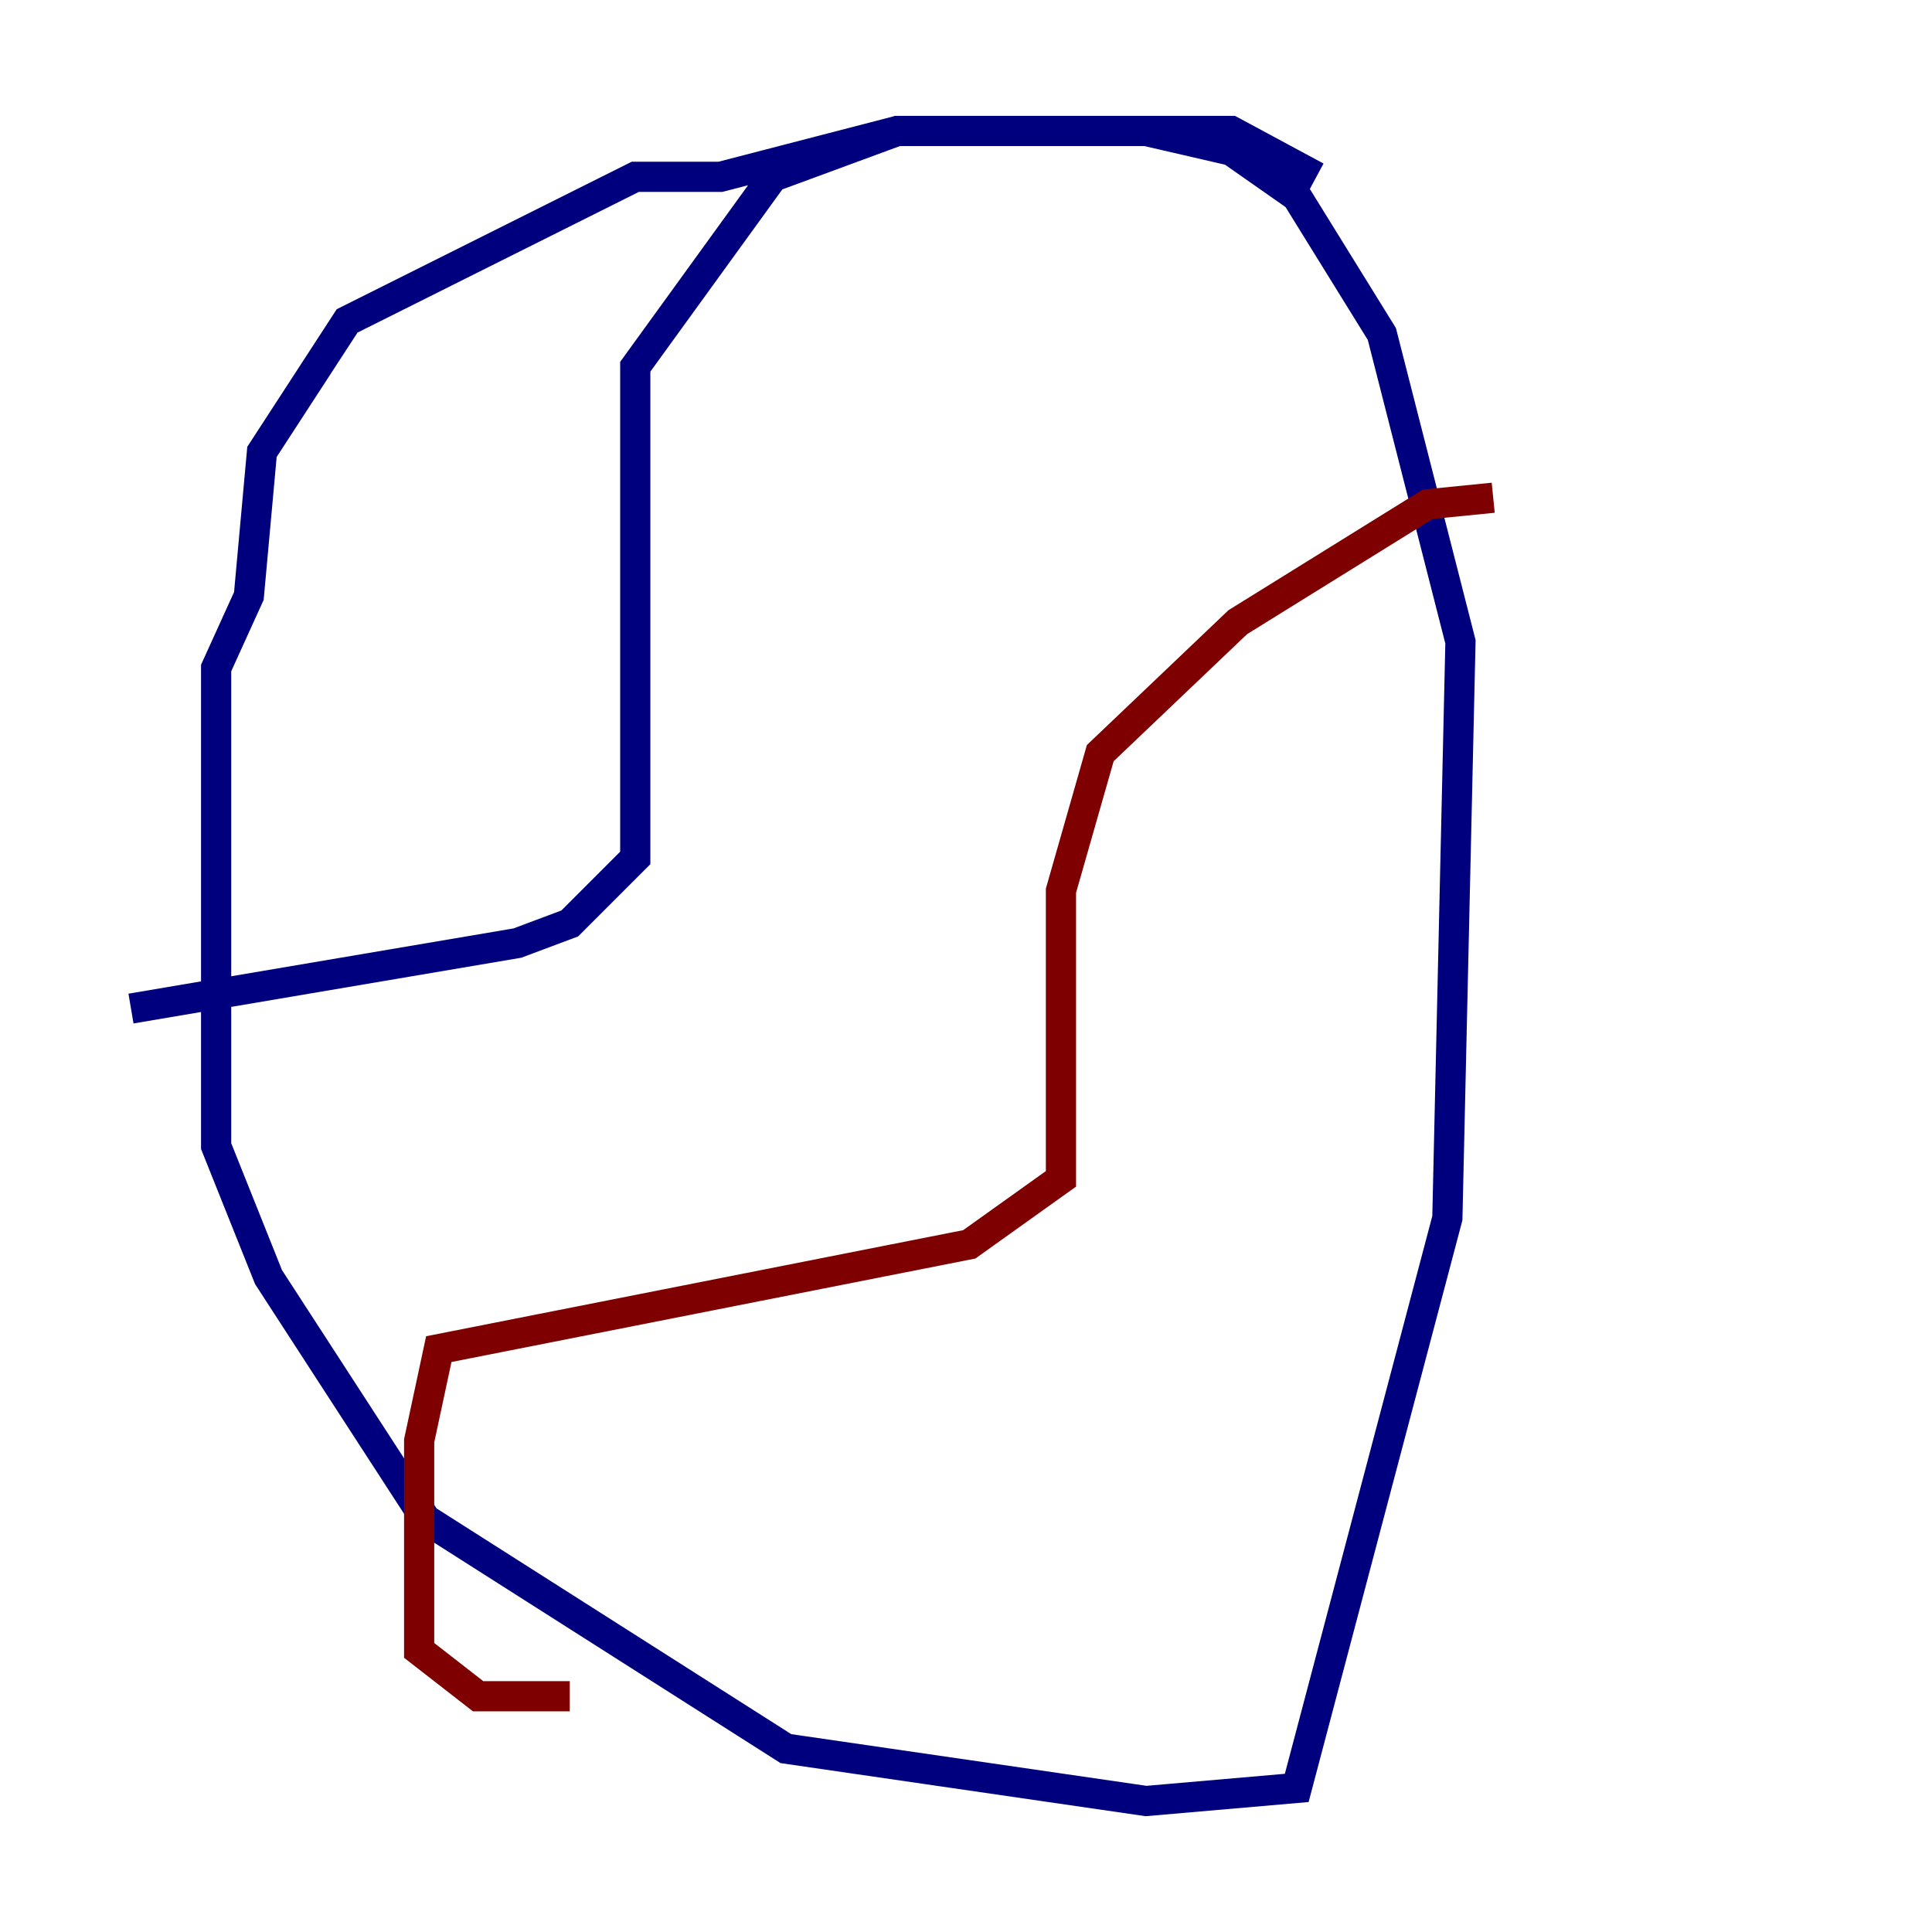 <?xml version="1.0" encoding="utf-8" ?>
<svg baseProfile="tiny" height="128" version="1.2" viewBox="0,0,128,128" width="128" xmlns="http://www.w3.org/2000/svg" xmlns:ev="http://www.w3.org/2001/xml-events" xmlns:xlink="http://www.w3.org/1999/xlink"><defs /><polyline fill="none" points="87.214,11.715 81.573,8.678 59.444,8.678 47.729,11.715 42.088,11.715 22.997,21.261 17.356,29.939 16.488,39.485 14.319,44.258 14.319,75.932 17.79,84.61 28.203,100.664 52.068,115.851 75.932,119.322 85.912,118.454 95.891,80.705 96.759,42.522 91.552,22.129 85.912,13.017 81.573,9.98 75.932,8.678 59.444,8.678 51.2,11.715 42.088,24.298 42.088,56.841 37.749,61.18 34.278,62.481 8.678,66.82" stroke="#00007f" stroke-width="2" /><polyline fill="none" points="98.929,32.976 94.59,33.41 82.007,41.22 72.895,49.898 70.291,59.01 70.291,78.102 64.217,82.441 29.071,89.383 27.77,95.458 27.77,109.342 31.675,112.38 37.749,112.38" stroke="#7f0000" stroke-width="2" /></svg>
